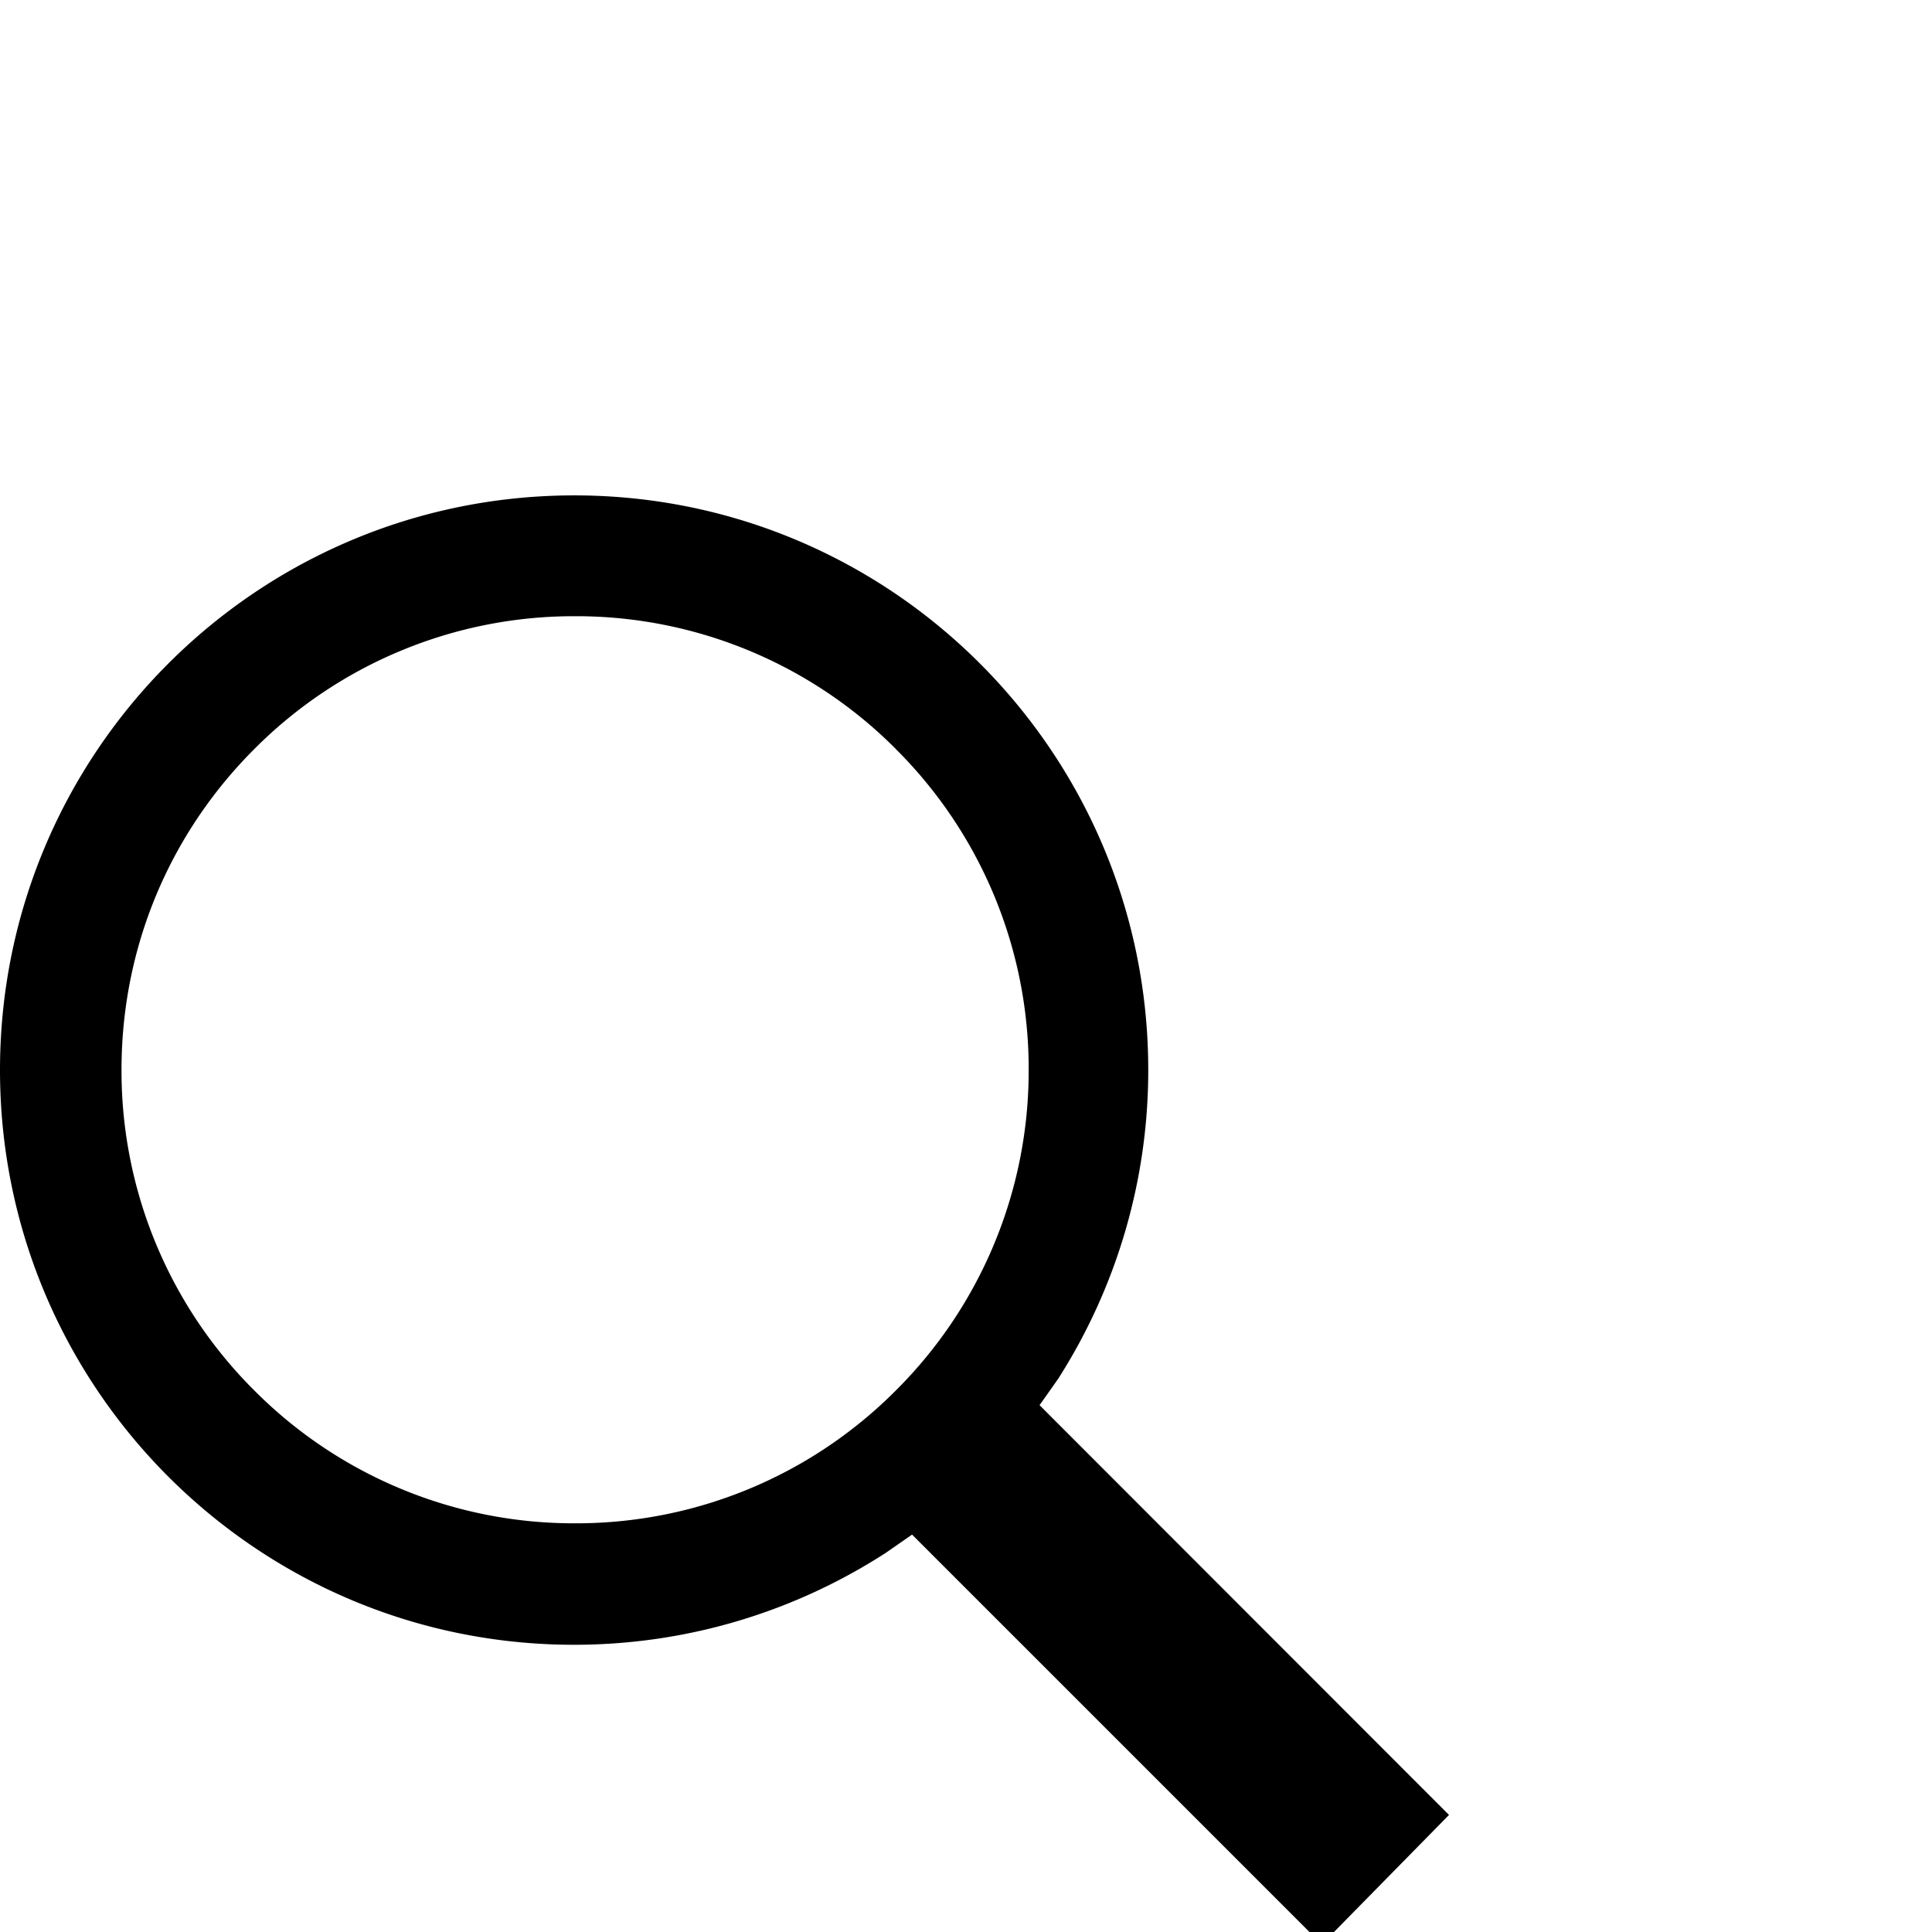 <svg width="39" height="39" fill="none" xmlns="http://www.w3.org/2000/svg"><g clip-path="url(#a)"><path d="M21.366 27.824a11.564 11.564 0 0 0 1.813-6.223C23.18 15.195 17.992 10 11.593 10 5.187 10 0 15.195 0 21.601c0 6.406 5.187 11.601 11.586 11.601 2.323 0 4.486-.686 6.3-1.859l.525-.365 8.272 8.272 2.567-2.613-8.265-8.272.381-.54ZM18.083 15.12a9.098 9.098 0 0 1 2.682 6.474 9.098 9.098 0 0 1-2.682 6.475 9.098 9.098 0 0 1-6.474 2.681 9.098 9.098 0 0 1-6.475-2.681 9.098 9.098 0 0 1-2.681-6.475c0-2.445.952-4.745 2.681-6.474a9.098 9.098 0 0 1 6.475-2.681 9.1 9.1 0 0 1 6.474 2.68Z" fill="#000"/></g><defs><clipPath id="a"><path fill="#fff" d="M0 0h39v39H0z"/></clipPath></defs></svg>